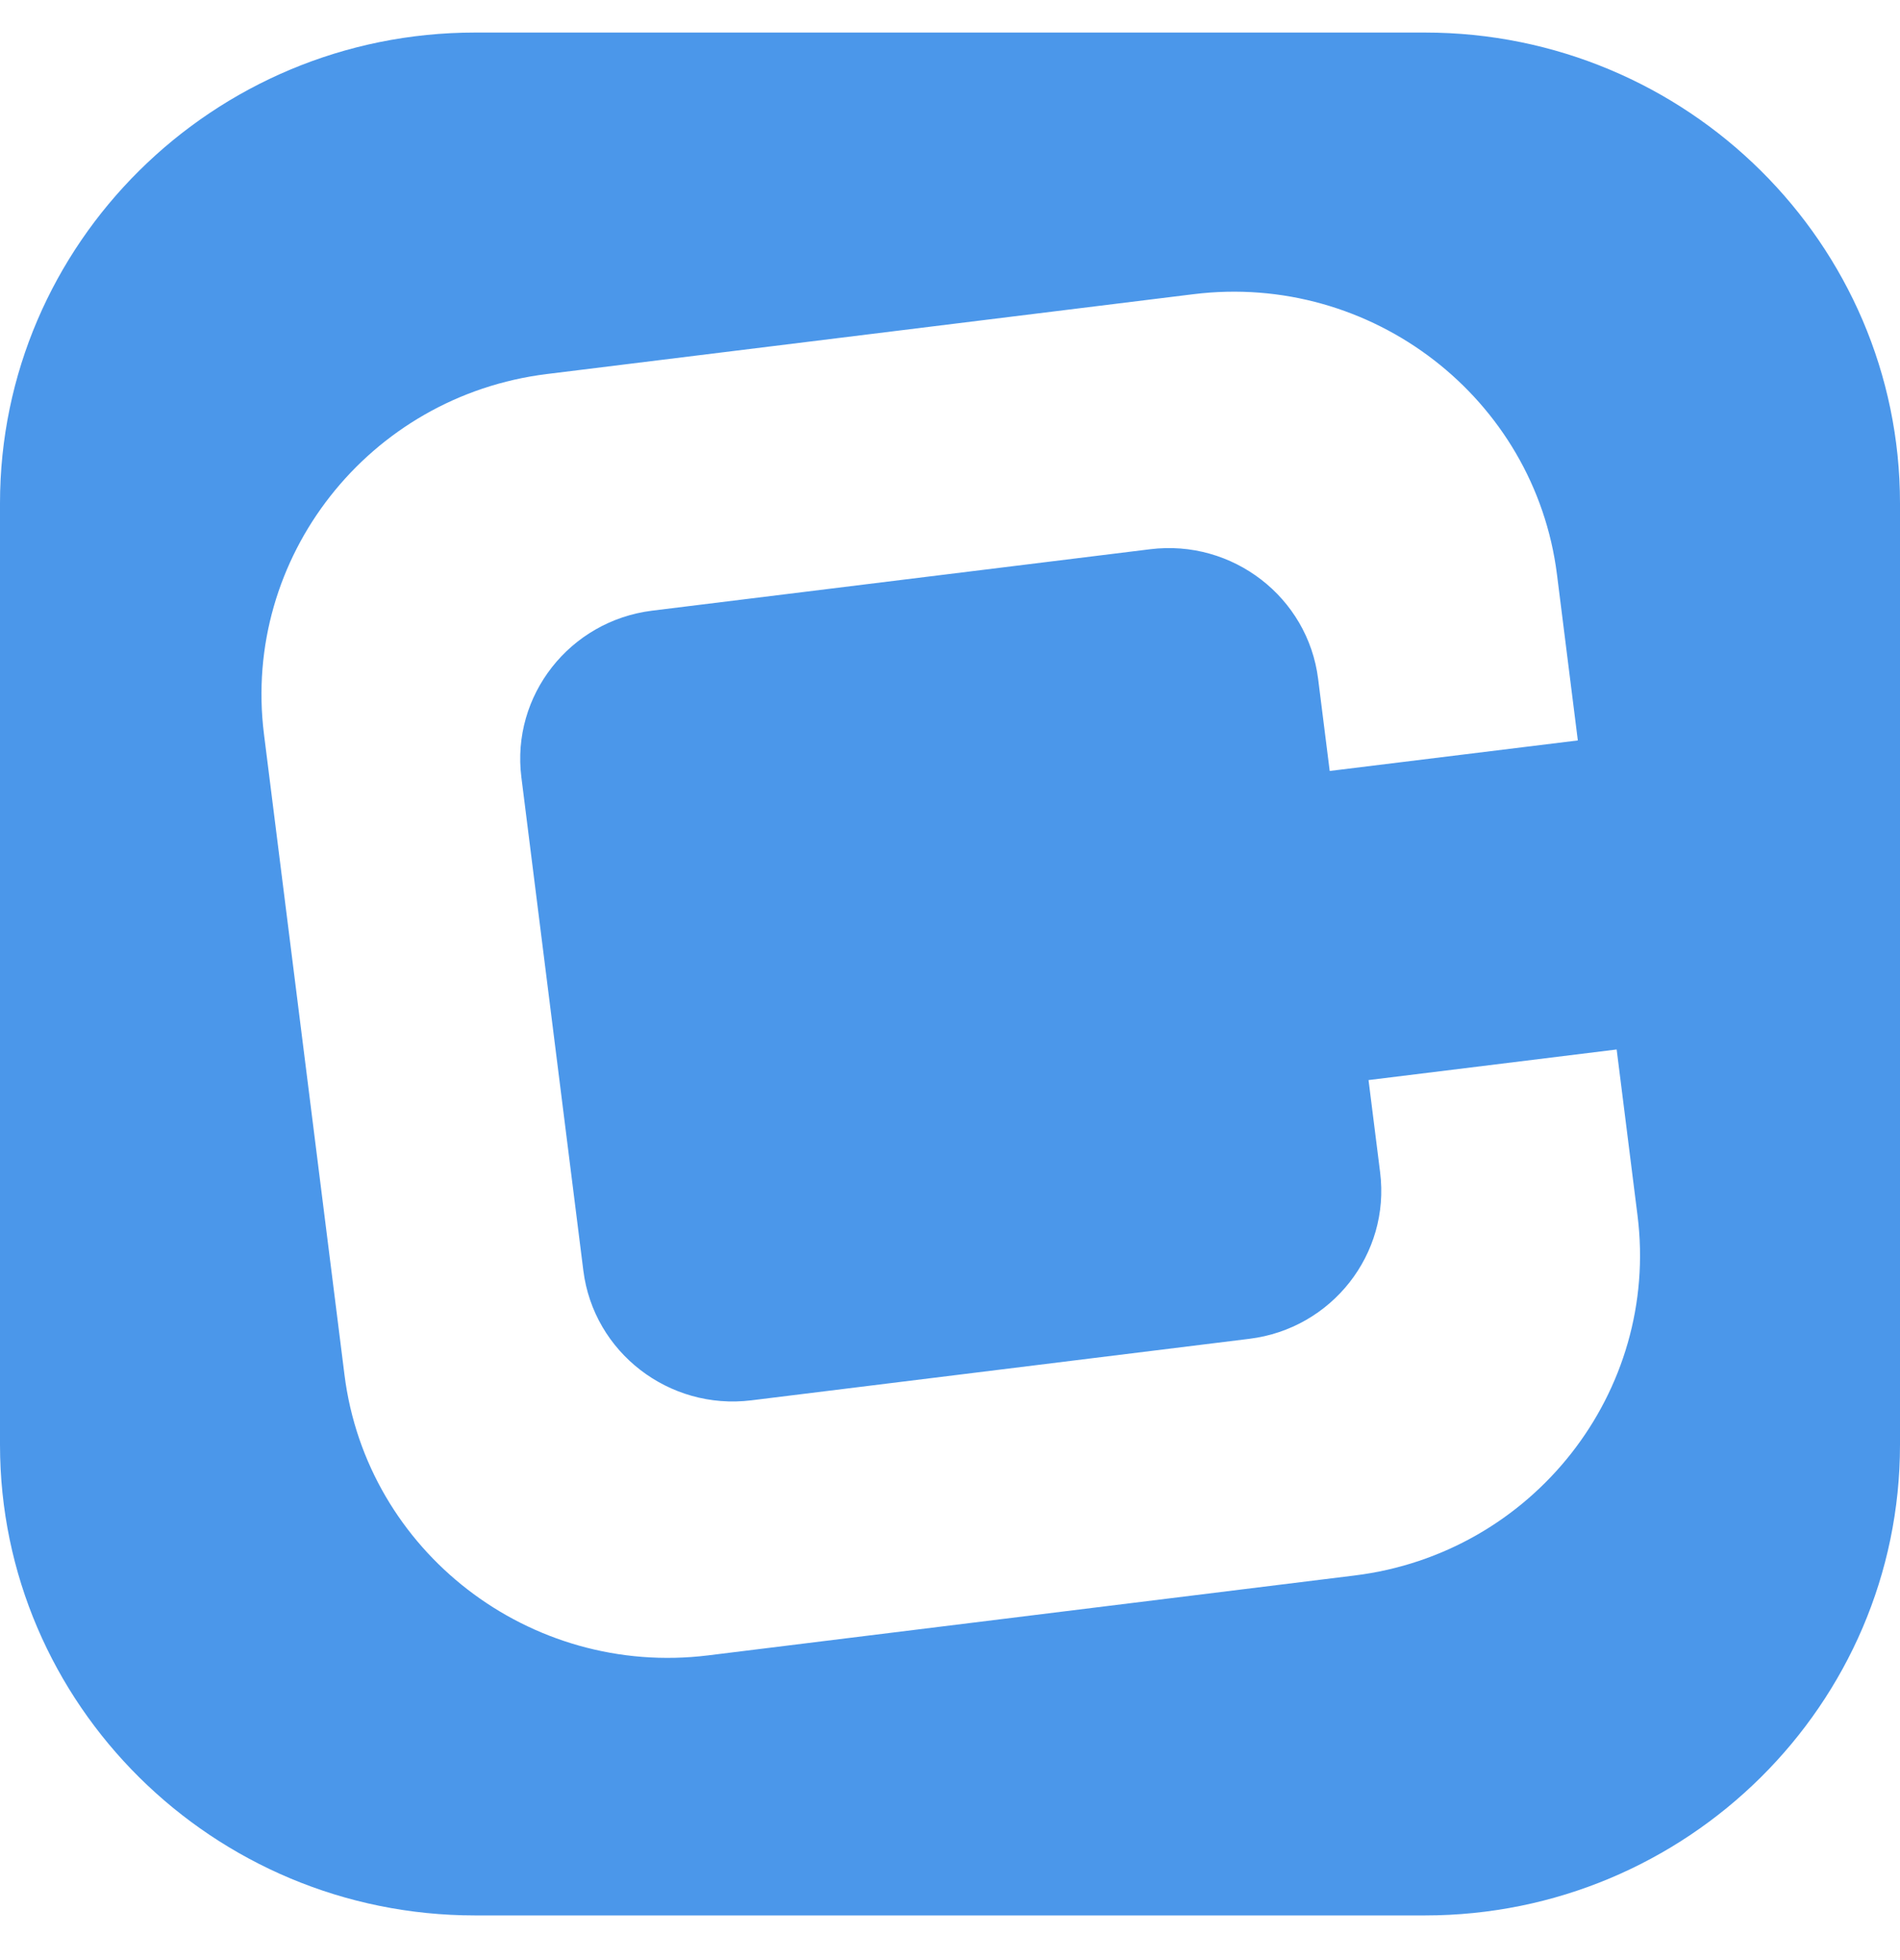 <svg width="32" height="33" viewBox="0 0 32 33" fill="none" xmlns="http://www.w3.org/2000/svg">
<path fill-rule="evenodd" clip-rule="evenodd" d="M23.999 32.248H8C3.589 32.248 0 28.693 0 24.323V8.473C0 4.104 3.589 0.548 8 0.548H23.999C28.412 0.548 32 4.104 32 8.473V24.323C32 28.693 28.412 32.248 23.999 32.248M23.049 18.184L23.244 19.737C23.418 21.112 22.43 22.369 21.043 22.54L12.654 23.576C11.268 23.747 9.998 22.768 9.825 21.393L8.781 13.085C8.608 11.71 9.596 10.453 10.984 10.281L19.371 9.247C20.758 9.075 22.027 10.054 22.2 11.429L22.395 12.98L26.574 12.466L26.223 9.674C25.849 6.701 23.102 4.582 20.101 4.953L9.212 6.297C6.209 6.667 4.073 9.388 4.446 12.361L5.802 23.148C6.176 26.121 8.922 28.24 11.925 27.87L22.813 26.525C25.816 26.156 27.954 23.434 27.579 20.461L27.228 17.669L23.049 18.184" fill="#4B97EA"/>
</svg>
